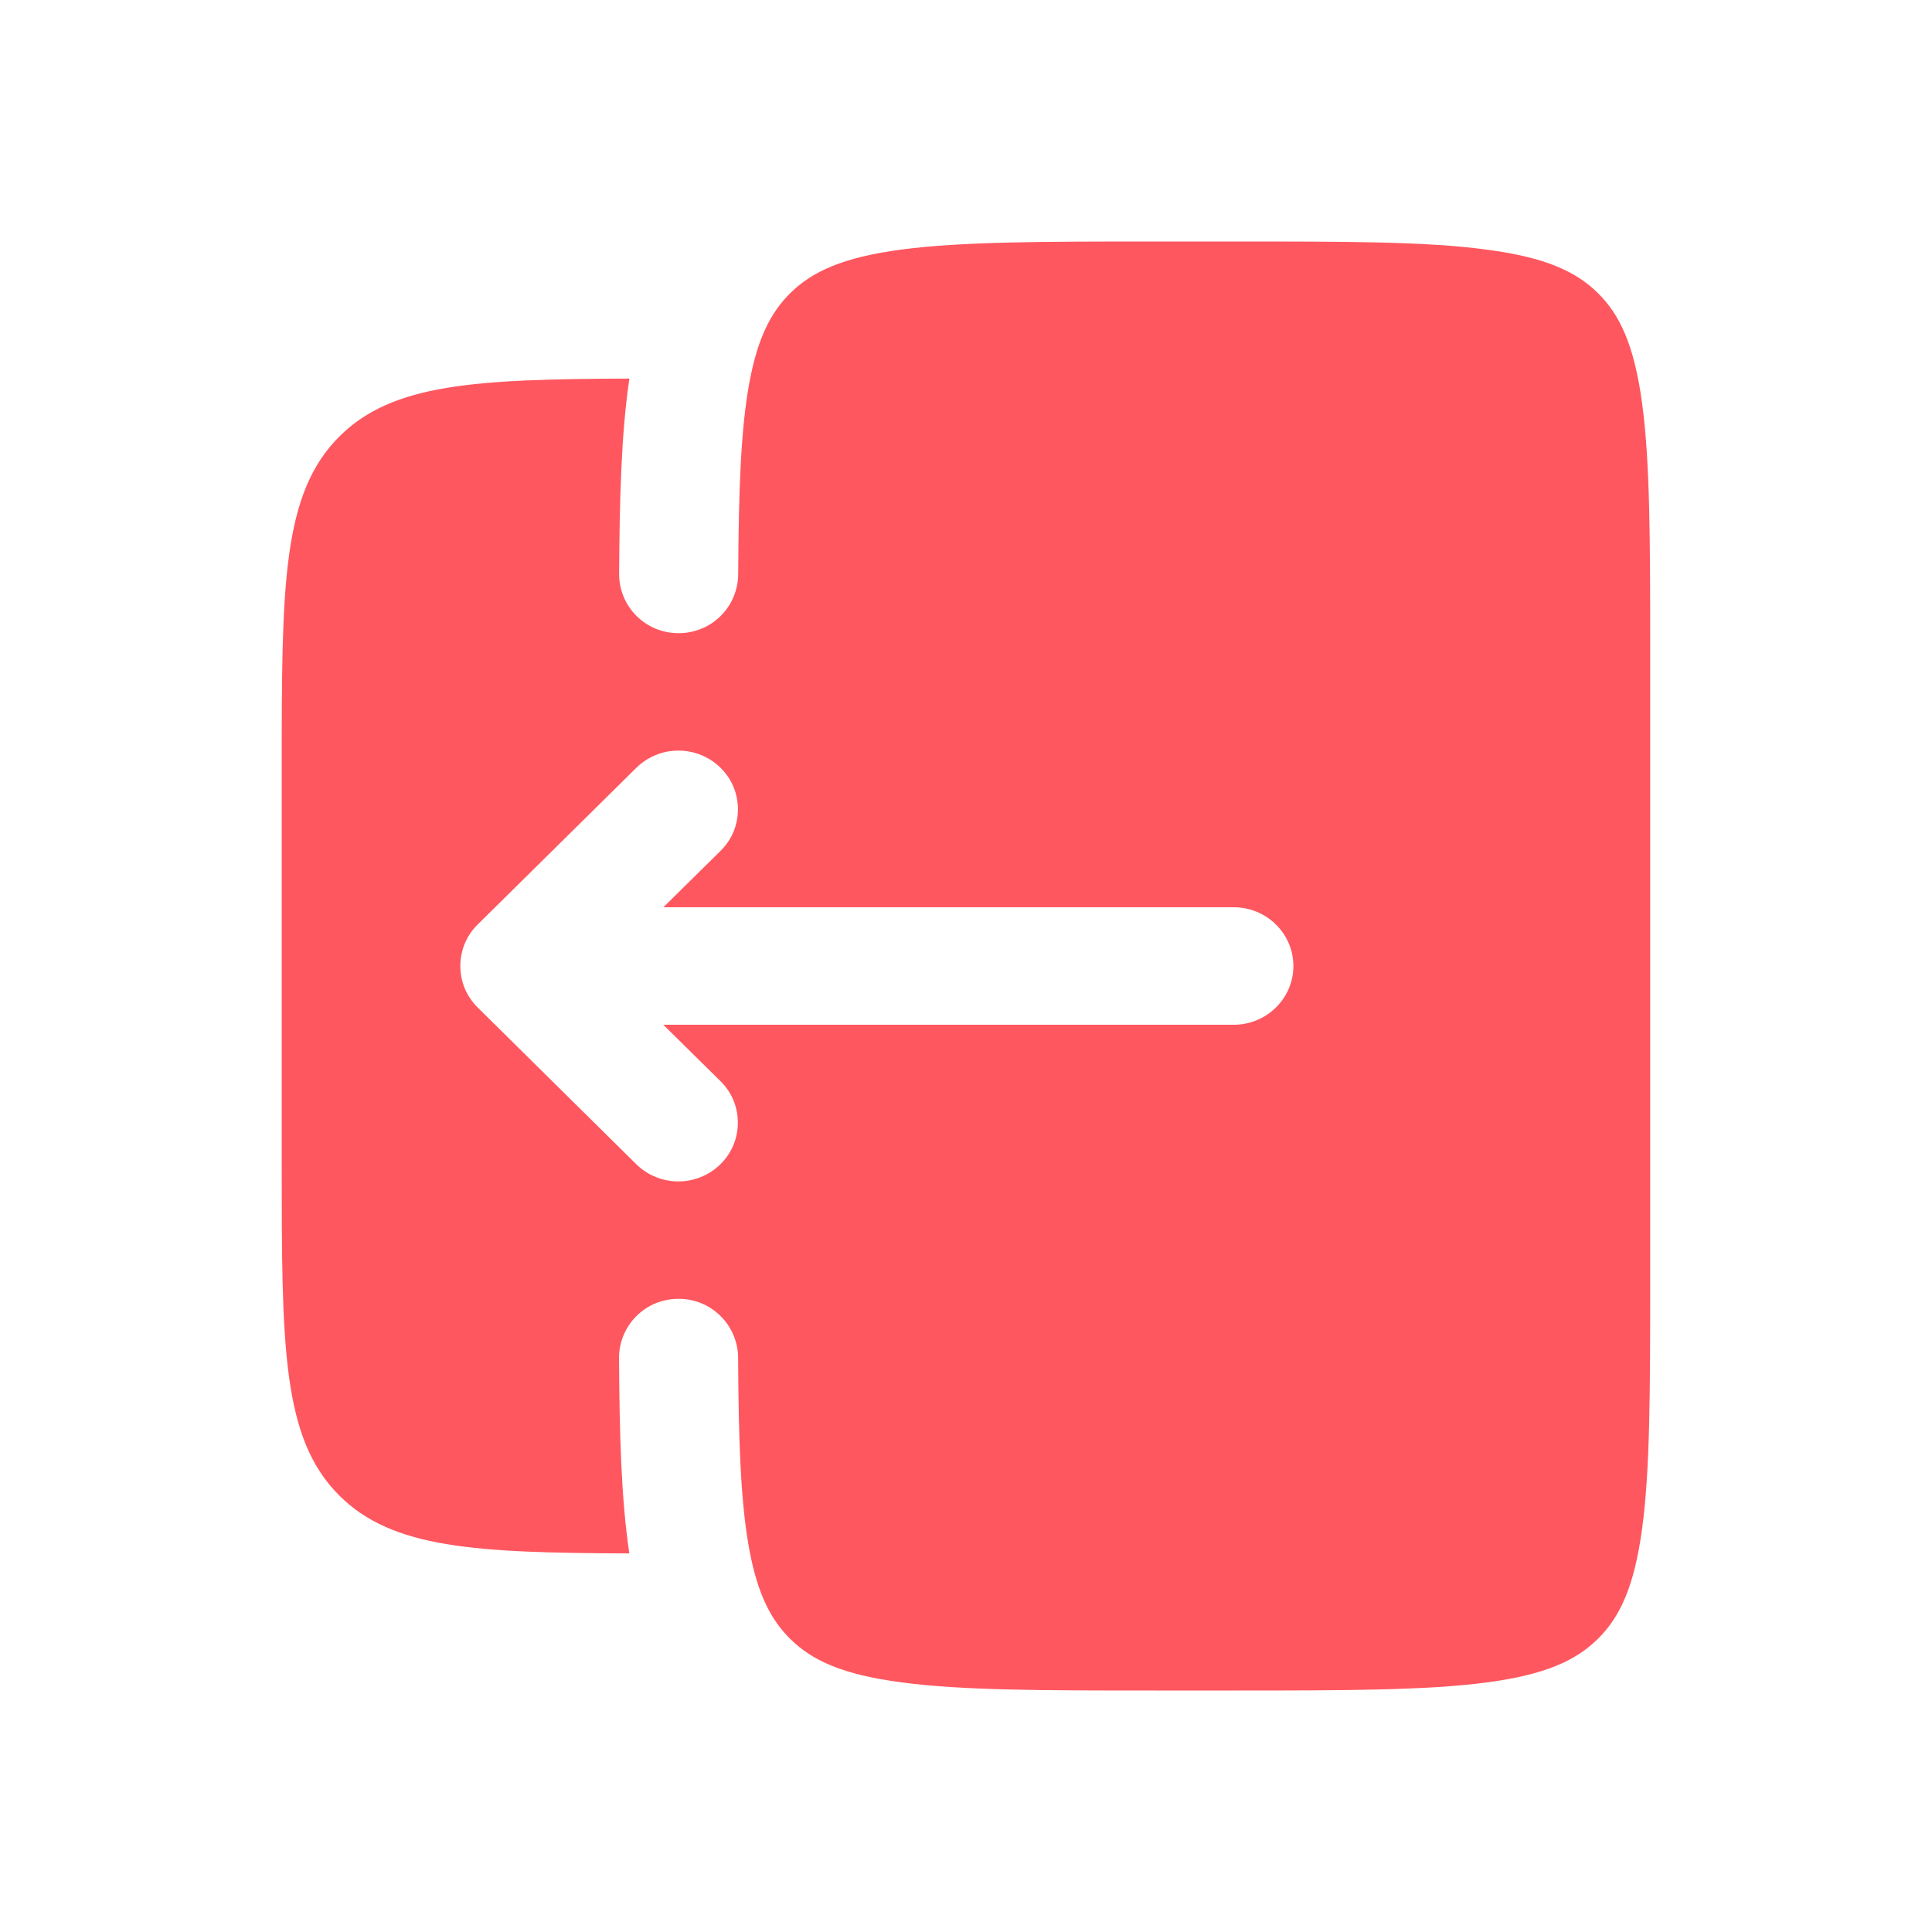 <svg width="22" height="22" viewBox="0 0 22 22" fill="none" xmlns="http://www.w3.org/2000/svg">
<path fill-rule="evenodd" clip-rule="evenodd" d="M3.208 8.771V13.229C3.208 15.332 3.208 16.383 3.87 17.036C4.47 17.629 5.404 17.683 7.166 17.689C7.074 17.07 7.054 16.332 7.049 15.463C7.049 15.375 7.066 15.287 7.1 15.206C7.134 15.124 7.184 15.05 7.246 14.987C7.309 14.925 7.383 14.875 7.465 14.841C7.547 14.808 7.634 14.79 7.723 14.79C7.811 14.789 7.899 14.806 7.981 14.838C8.063 14.871 8.138 14.92 8.201 14.982C8.265 15.044 8.315 15.117 8.35 15.199C8.385 15.28 8.404 15.367 8.405 15.456C8.41 16.431 8.435 17.122 8.533 17.647C8.627 18.153 8.778 18.444 8.998 18.662C9.248 18.91 9.599 19.07 10.263 19.157C10.945 19.249 11.848 19.25 13.146 19.25H14.049C15.346 19.25 16.249 19.248 16.932 19.158C17.595 19.07 17.946 18.909 18.195 18.662C18.446 18.415 18.609 18.068 18.698 17.414C18.79 16.741 18.791 15.847 18.791 14.568V7.432C18.791 6.152 18.79 5.26 18.698 4.586C18.609 3.932 18.446 3.584 18.196 3.338C17.946 3.09 17.595 2.93 16.931 2.843C16.25 2.75 15.347 2.75 14.049 2.75H13.146C11.849 2.75 10.946 2.752 10.263 2.842C9.6 2.93 9.249 3.091 8.999 3.338C8.779 3.555 8.628 3.847 8.534 4.353C8.436 4.878 8.411 5.569 8.406 6.544C8.404 6.633 8.386 6.72 8.351 6.801C8.316 6.883 8.266 6.956 8.202 7.018C8.139 7.08 8.064 7.129 7.982 7.161C7.9 7.194 7.812 7.211 7.724 7.21C7.635 7.21 7.547 7.192 7.466 7.159C7.384 7.125 7.31 7.075 7.247 7.013C7.185 6.95 7.135 6.876 7.101 6.794C7.067 6.713 7.05 6.625 7.05 6.537C7.055 5.668 7.075 4.93 7.167 4.311C5.405 4.317 4.472 4.371 3.871 4.964C3.209 5.617 3.208 6.669 3.208 8.771ZM5.44 11.473C5.377 11.411 5.327 11.338 5.293 11.257C5.259 11.175 5.242 11.088 5.242 11C5.242 10.912 5.259 10.825 5.293 10.743C5.327 10.662 5.377 10.589 5.44 10.527L7.246 8.743C7.374 8.617 7.546 8.547 7.725 8.547C7.905 8.547 8.077 8.617 8.205 8.743C8.268 8.805 8.318 8.878 8.352 8.96C8.386 9.041 8.403 9.128 8.403 9.216C8.403 9.304 8.386 9.391 8.352 9.473C8.318 9.554 8.268 9.627 8.205 9.689L7.554 10.331H14.049C14.423 10.331 14.728 10.631 14.728 11C14.728 11.369 14.423 11.669 14.049 11.669H7.553L8.204 12.311C8.267 12.373 8.317 12.446 8.351 12.527C8.385 12.609 8.402 12.696 8.402 12.784C8.402 12.872 8.385 12.959 8.351 13.04C8.317 13.121 8.267 13.195 8.204 13.257C8.076 13.383 7.904 13.453 7.724 13.453C7.545 13.453 7.373 13.383 7.245 13.257L5.44 11.473Z" fill="#FF575F"/>
</svg>
